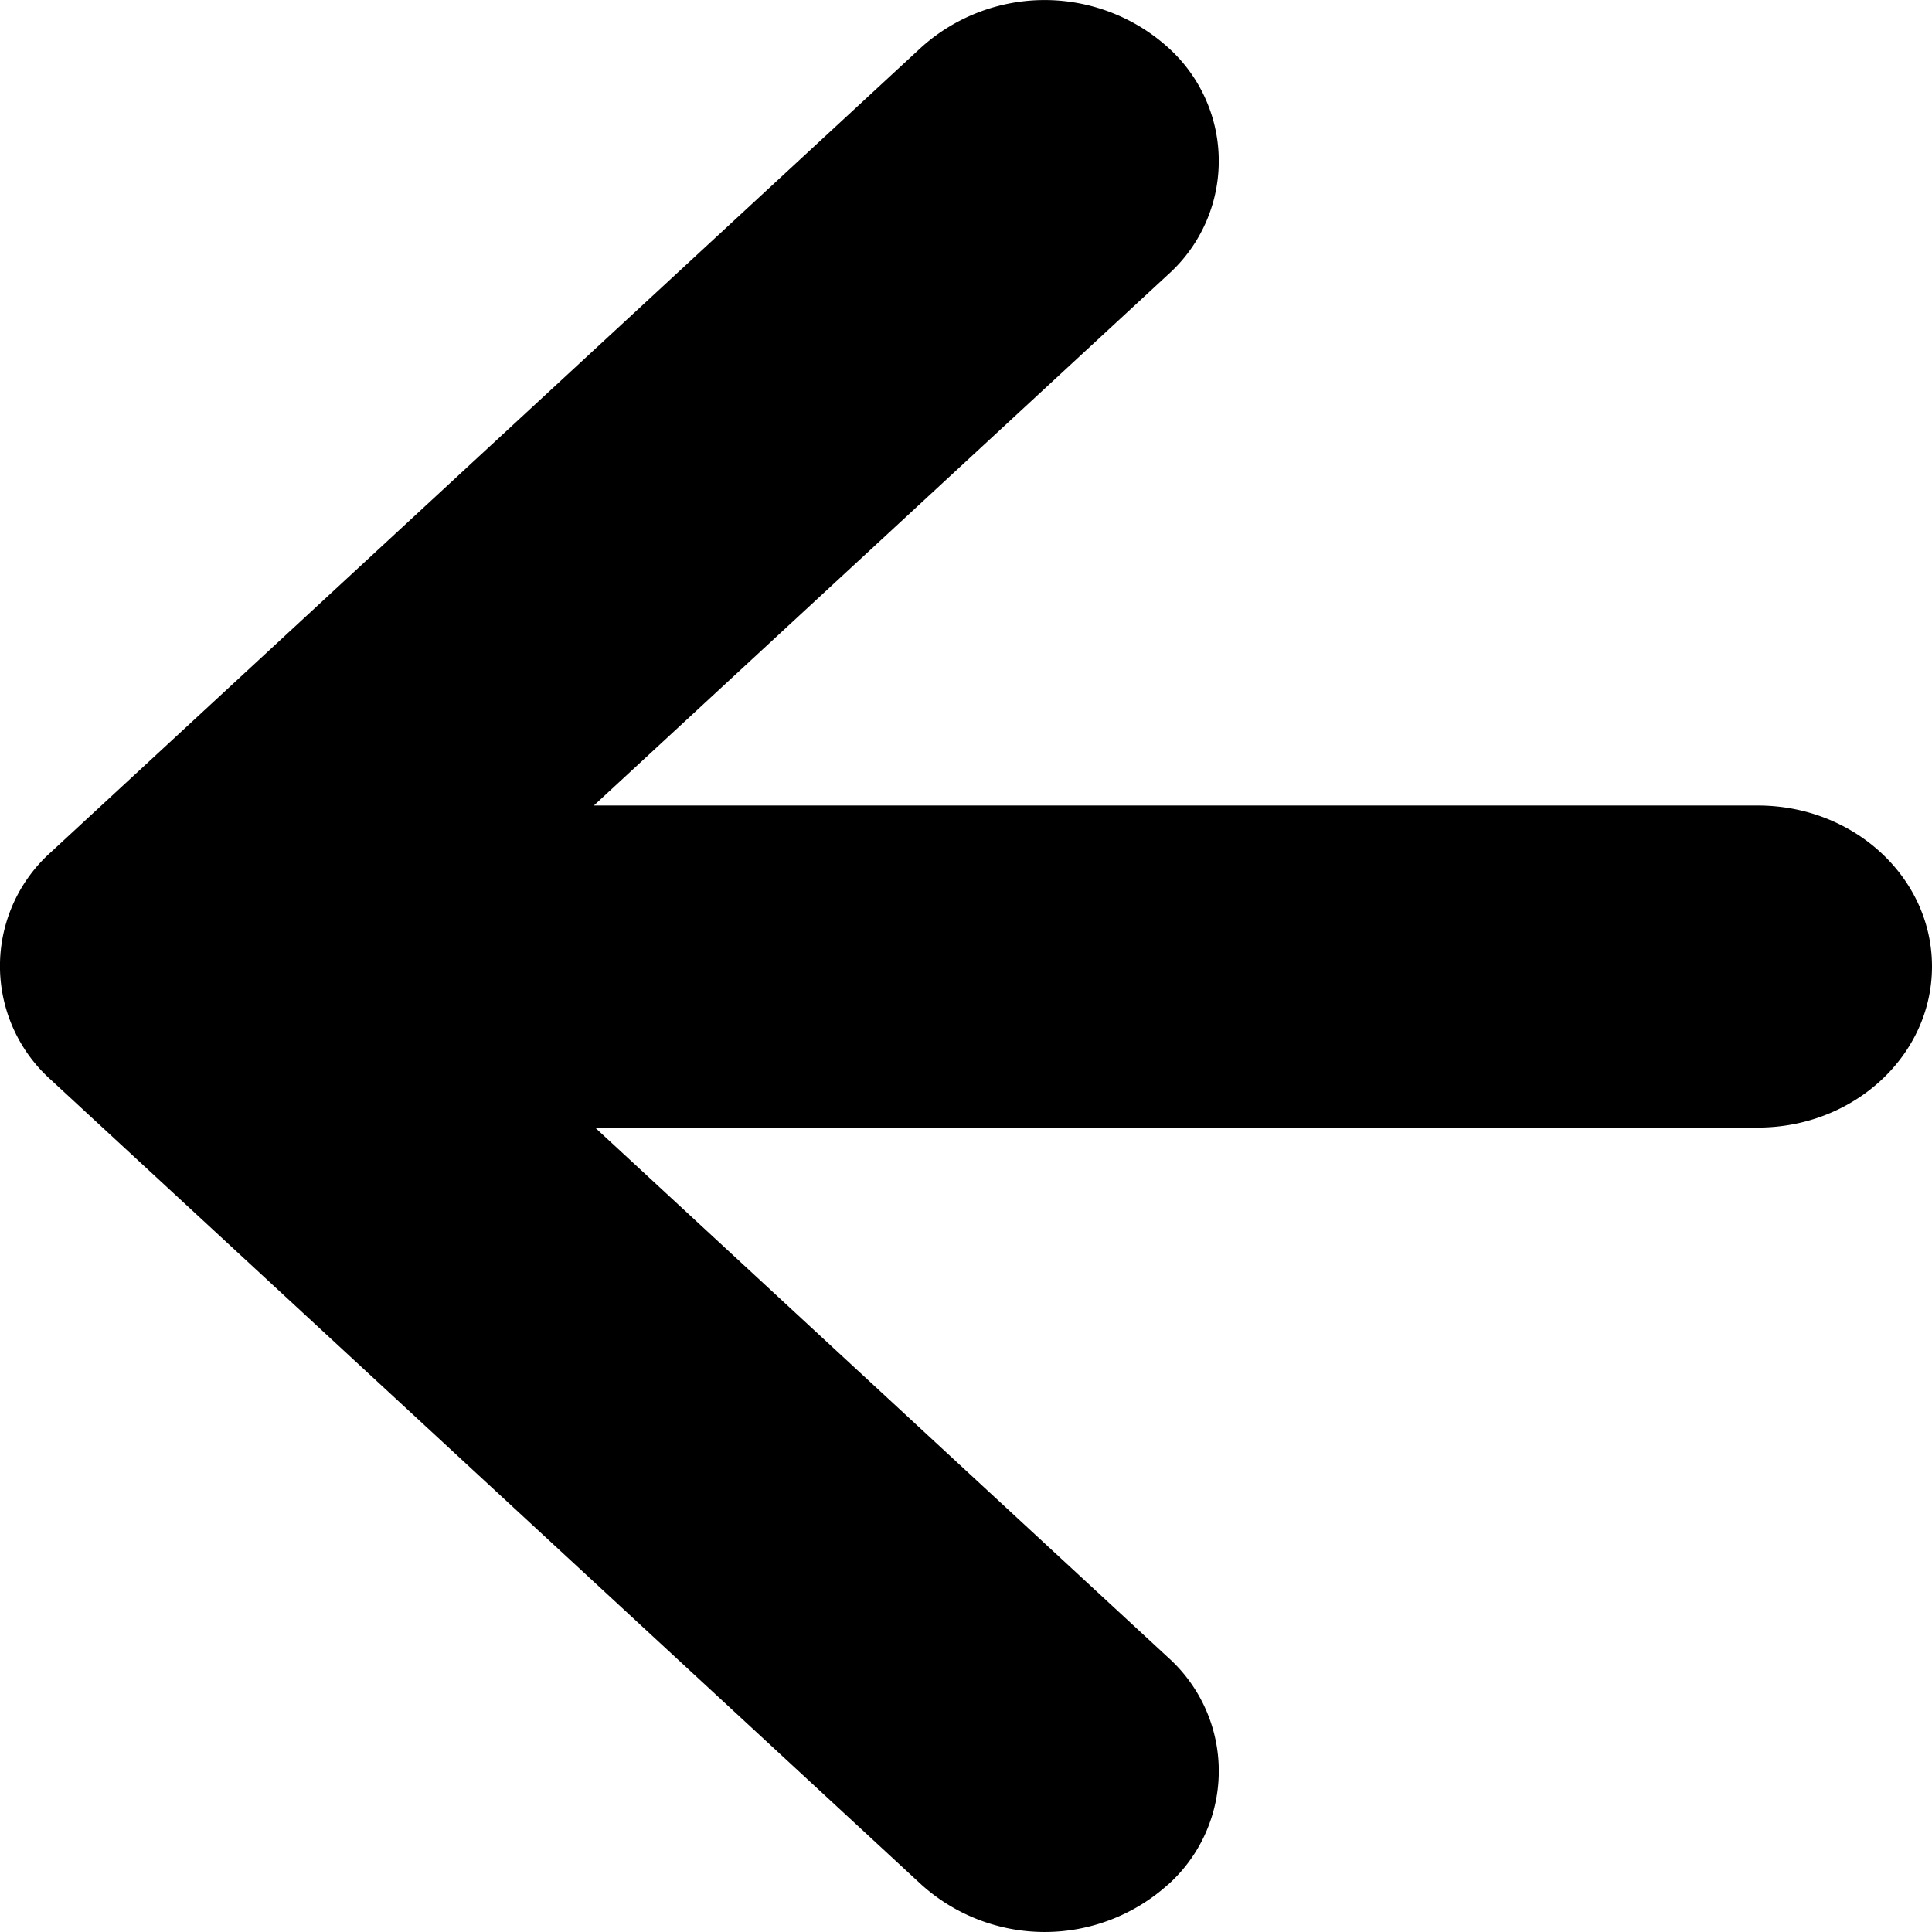 <svg xmlns="http://www.w3.org/2000/svg" width="16" height="16">
  <path fill-rule="nonzero" d="M9.671 15.61a1.264 1.264 0 000-1.886L4.928 9.338h9.63c.796 0 1.442-.598 1.442-1.334 0-.736-.646-1.333-1.442-1.333h-9.64l4.753-4.395a1.263 1.263 0 000-1.885 1.527 1.527 0 00-2.04 0L.422 7.057a1.264 1.264 0 000 1.886l7.21 6.666a1.525 1.525 0 002.039 0z"/>
</svg>

